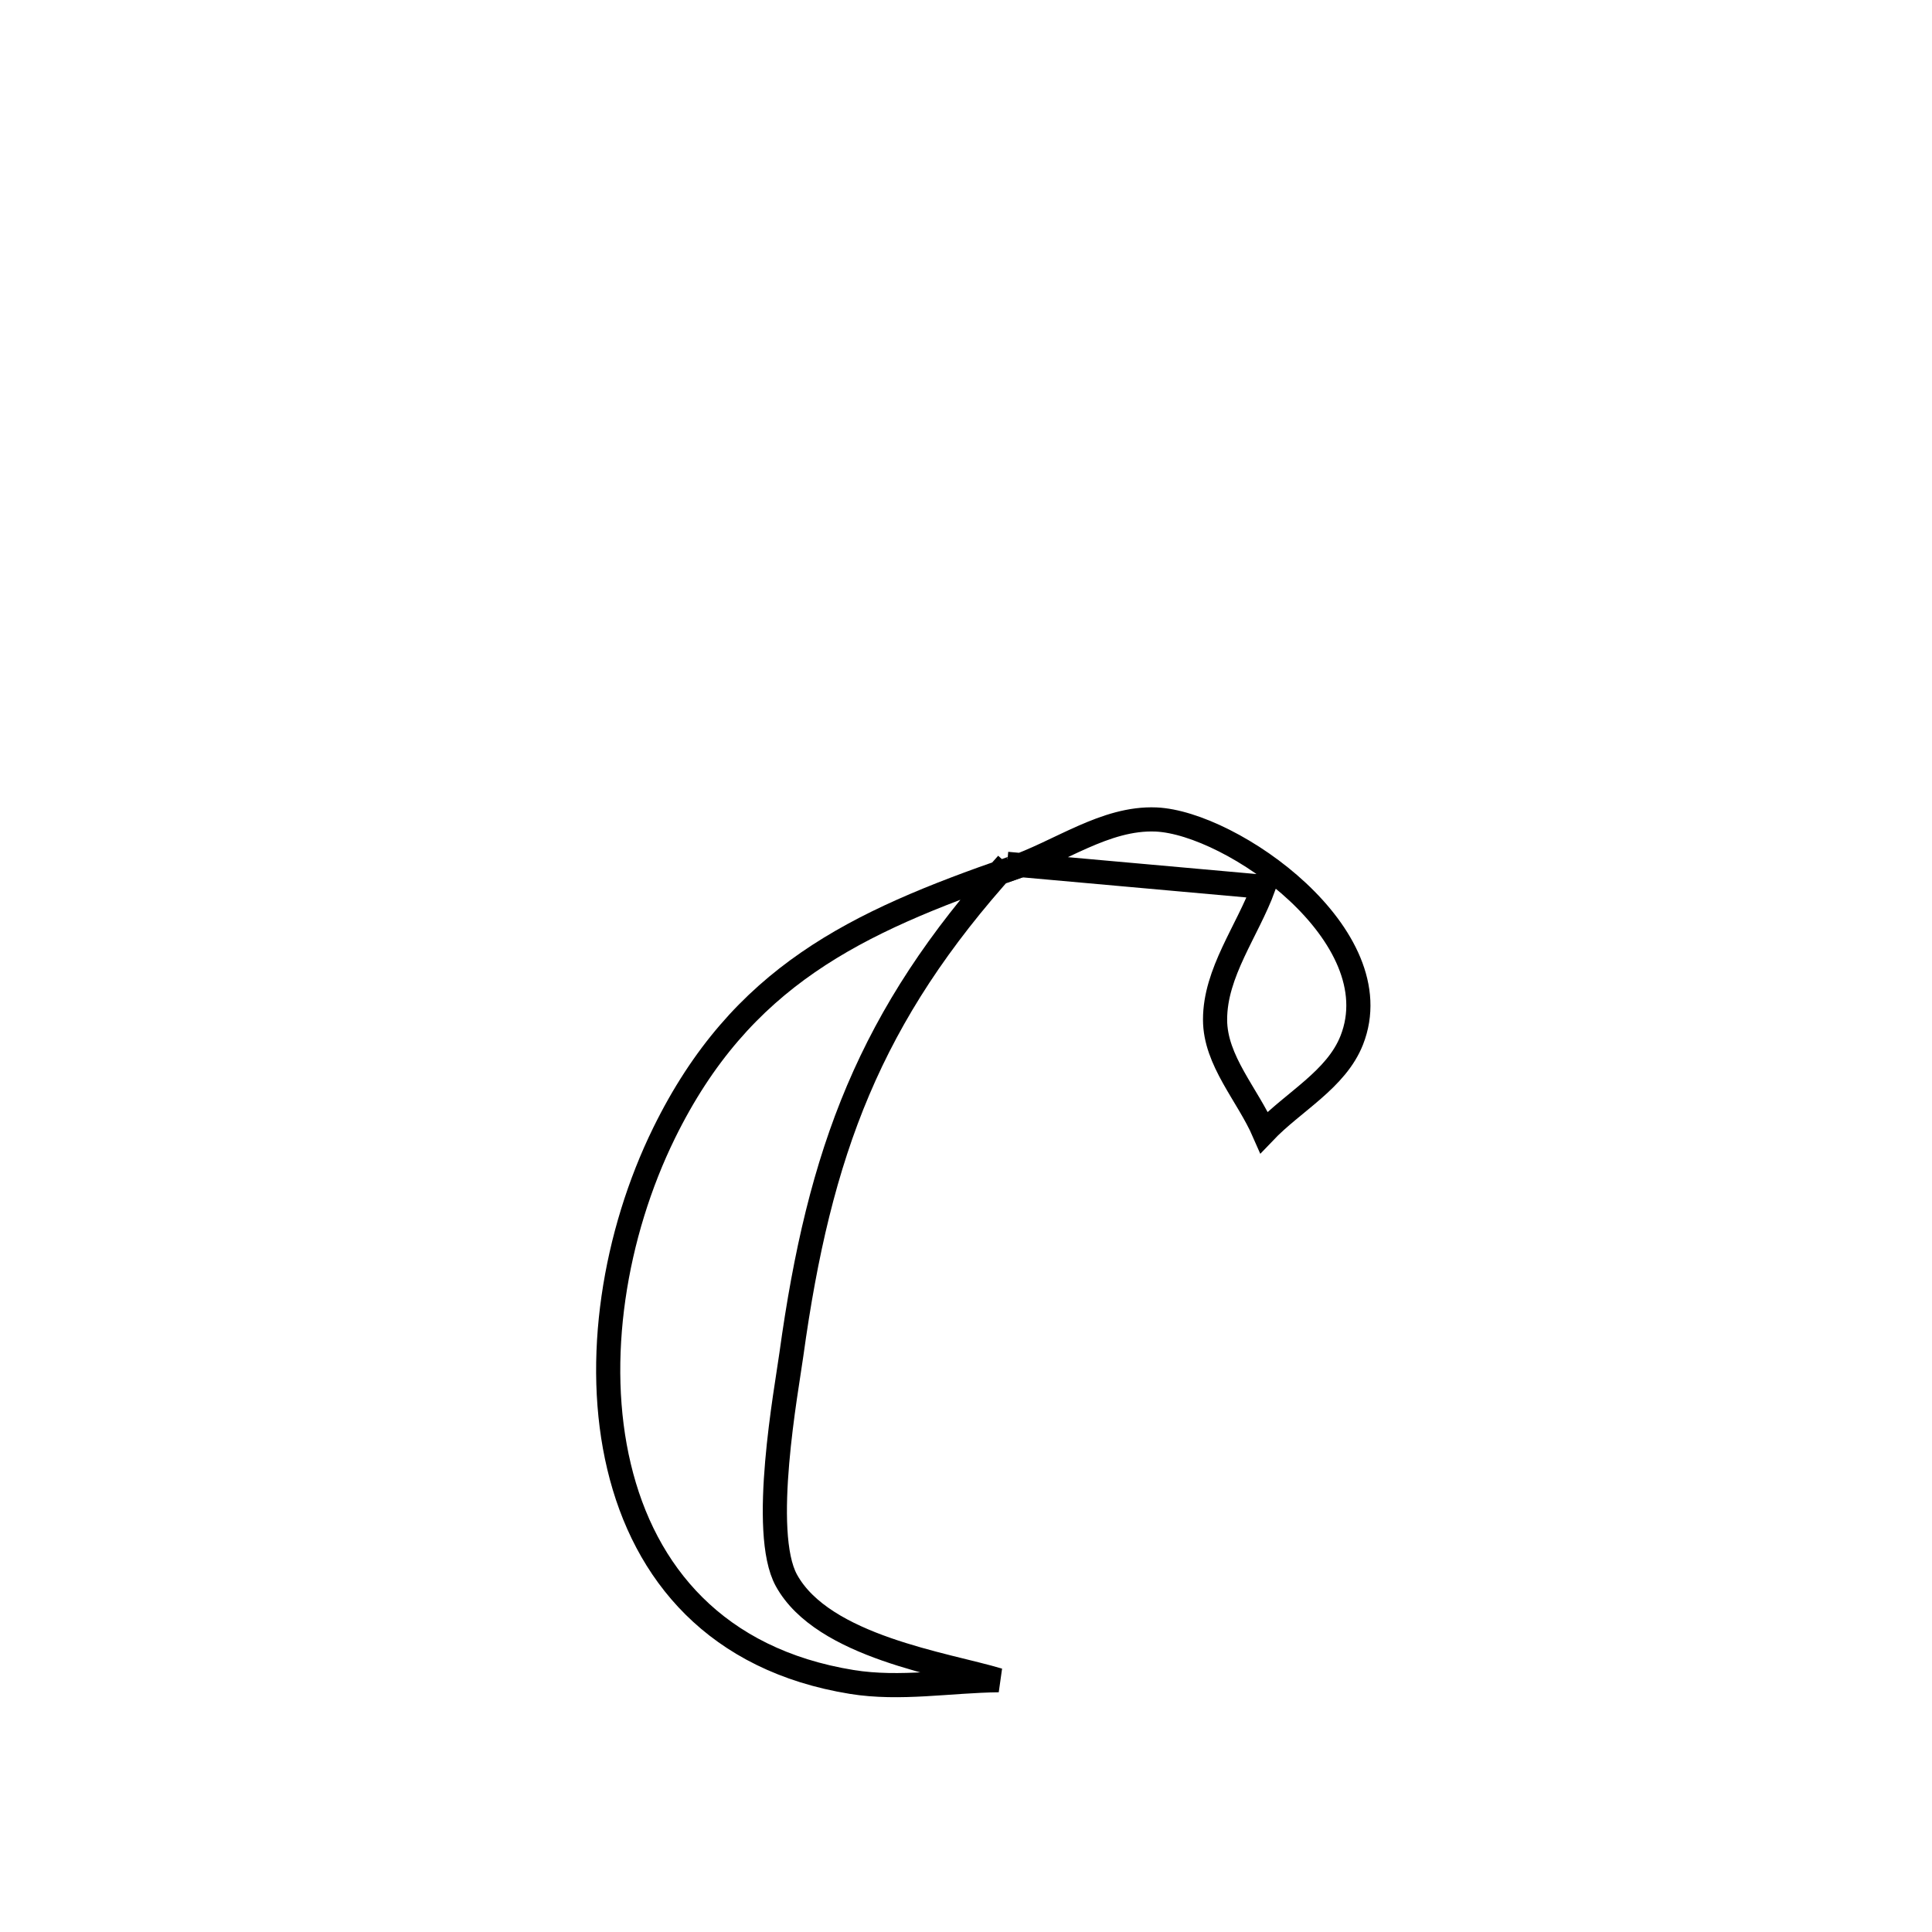 <svg xmlns="http://www.w3.org/2000/svg" viewBox="0.0 0.0 24.0 24.0" height="200px" width="200px"><path fill="none" stroke="black" stroke-width=".3" stroke-opacity="1.0"  filling="0" d="M12.511 10.731 L12.511 10.731 C10.803 12.617 10.178 14.311 9.831 16.824 C9.772 17.255 9.44 19.034 9.769 19.632 C10.224 20.459 11.747 20.674 12.405 20.872 L12.405 20.872 C11.797 20.879 11.182 20.991 10.582 20.894 C8.896 20.621 8.005 19.543 7.69 18.219 C7.374 16.896 7.635 15.327 8.25 14.074 C9.205 12.129 10.63 11.459 12.558 10.791 L12.511 10.731"></path>
<path fill="none" stroke="black" stroke-width=".3" stroke-opacity="1.0"  filling="0" d="M12.511 10.731 L12.558 10.791 C13.159 10.588 13.727 10.153 14.361 10.18 C15.301 10.221 17.304 11.624 16.792 12.922 C16.599 13.412 16.066 13.685 15.703 14.066 L15.703 14.066 C15.5 13.6 15.094 13.176 15.094 12.667 C15.093 12.082 15.496 11.567 15.698 11.017 L15.698 11.017 C15.547 11.004 12.754 10.753 12.511 10.731 L12.511 10.731"></path></svg>